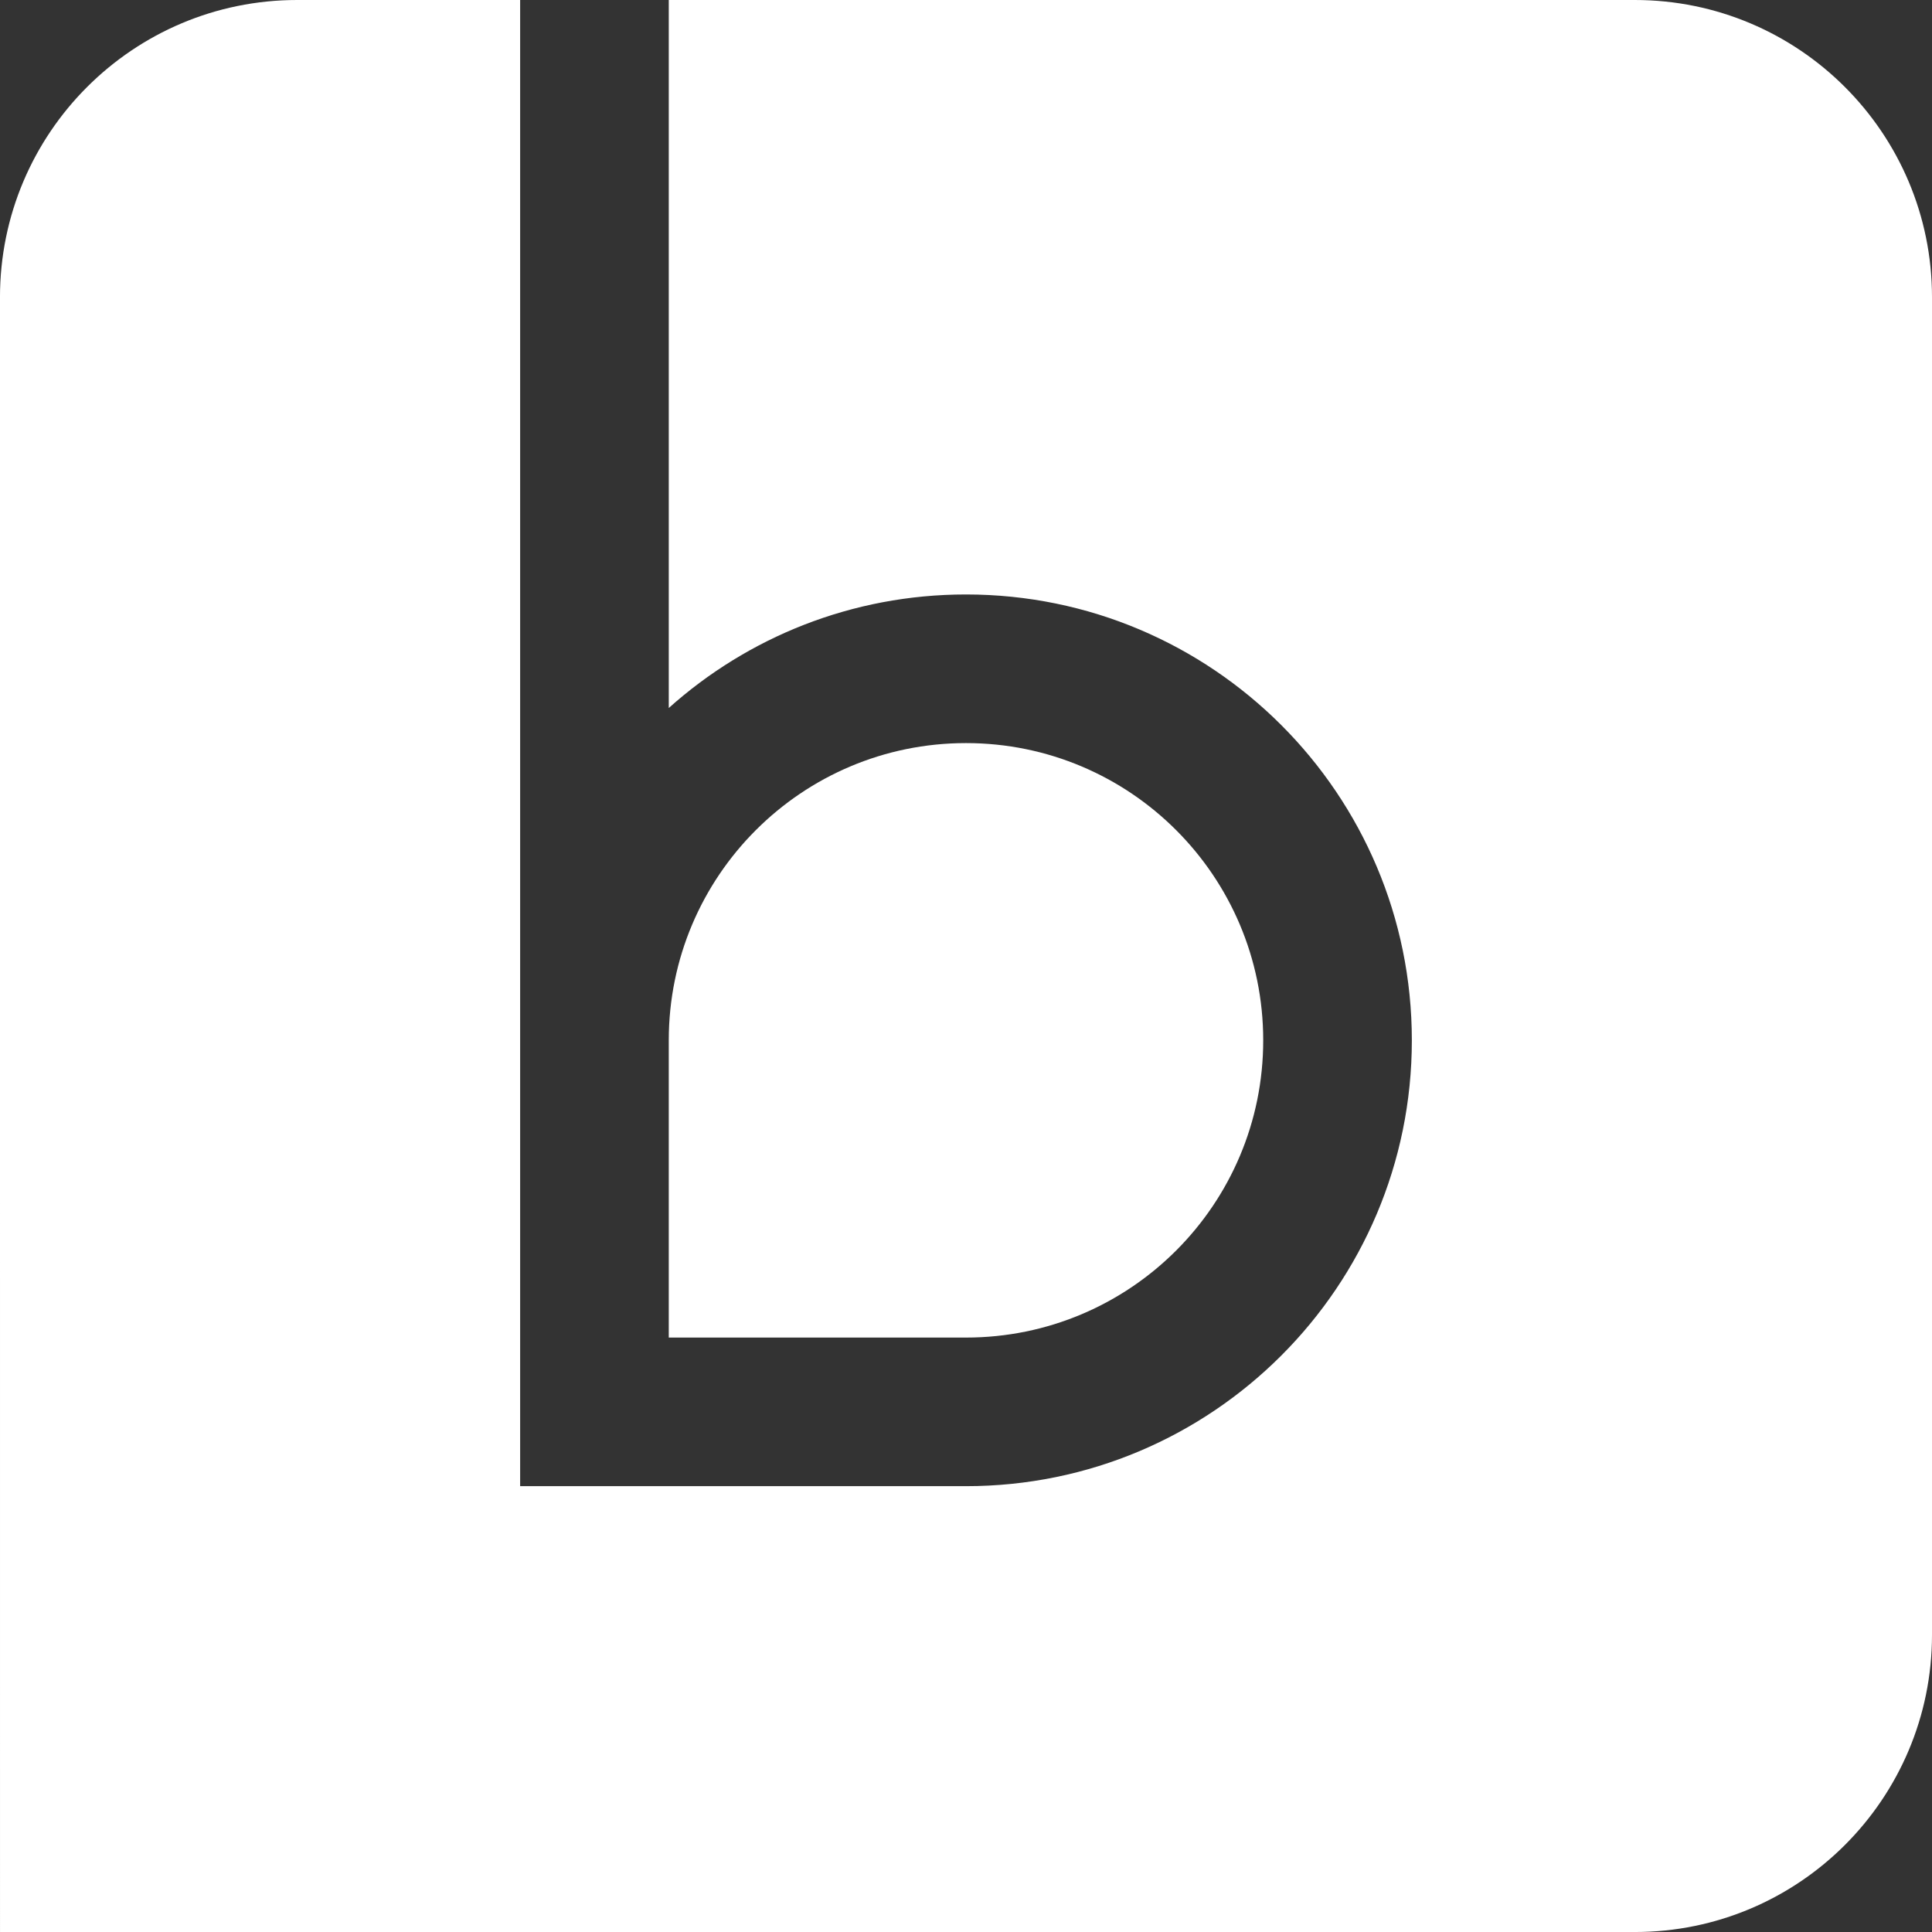<?xml version="1.0" encoding="utf-8"?>
<!-- Generator: Adobe Illustrator 15.1.0, SVG Export Plug-In . SVG Version: 6.00 Build 0)  -->
<!DOCTYPE svg PUBLIC "-//W3C//DTD SVG 1.1//EN" "http://www.w3.org/Graphics/SVG/1.1/DTD/svg11.dtd">
<svg version="1.1" id="Layer_1" xmlns="http://www.w3.org/2000/svg" xmlns:xlink="http://www.w3.org/1999/xlink" x="0px" y="0px"
	 width="130.419px" height="130.42px" viewBox="0 0 130.419 130.42" enable-background="new 0 0 130.419 130.42"
	 xml:space="preserve">
<rect x="0" y="0" width="130.419" height="130.42" fill="#333333" stroke="none"/>
<g>
	<defs>
		<rect id="SVGID_1_" x="-7.5" y="-7.498" width="145.419" height="145.417"/>
	</defs>
	<clipPath id="SVGID_2_">
		<use xlink:href="#SVGID_1_"  overflow="visible"/>
	</clipPath>
	<path clip-path="url(#SVGID_2_)" fill="#ffffff" d="M65.209,90.292H45.145V70.226c0-11.081,8.983-20.064,20.064-20.064
		c11.081,0,20.064,8.983,20.064,20.064C85.274,81.308,76.291,90.292,65.209,90.292"/>
	<path clip-path="url(#SVGID_2_)" fill="#ffffff" d="M110.355,0h-65.21v47.793c5.324-4.766,12.356-7.664,20.064-7.664
		c16.622,0,30.097,13.475,30.097,30.098c0,16.622-13.475,30.096-30.097,30.096H35.112V0H20.063C8.982,0-0.001,8.983-0.001,20.064
		l0.002,110.357l110.354-0.001c11.081,0,20.064-8.983,20.064-20.064V20.064C130.419,8.983,121.436,0,110.355,0"/>
</g>
</svg>
